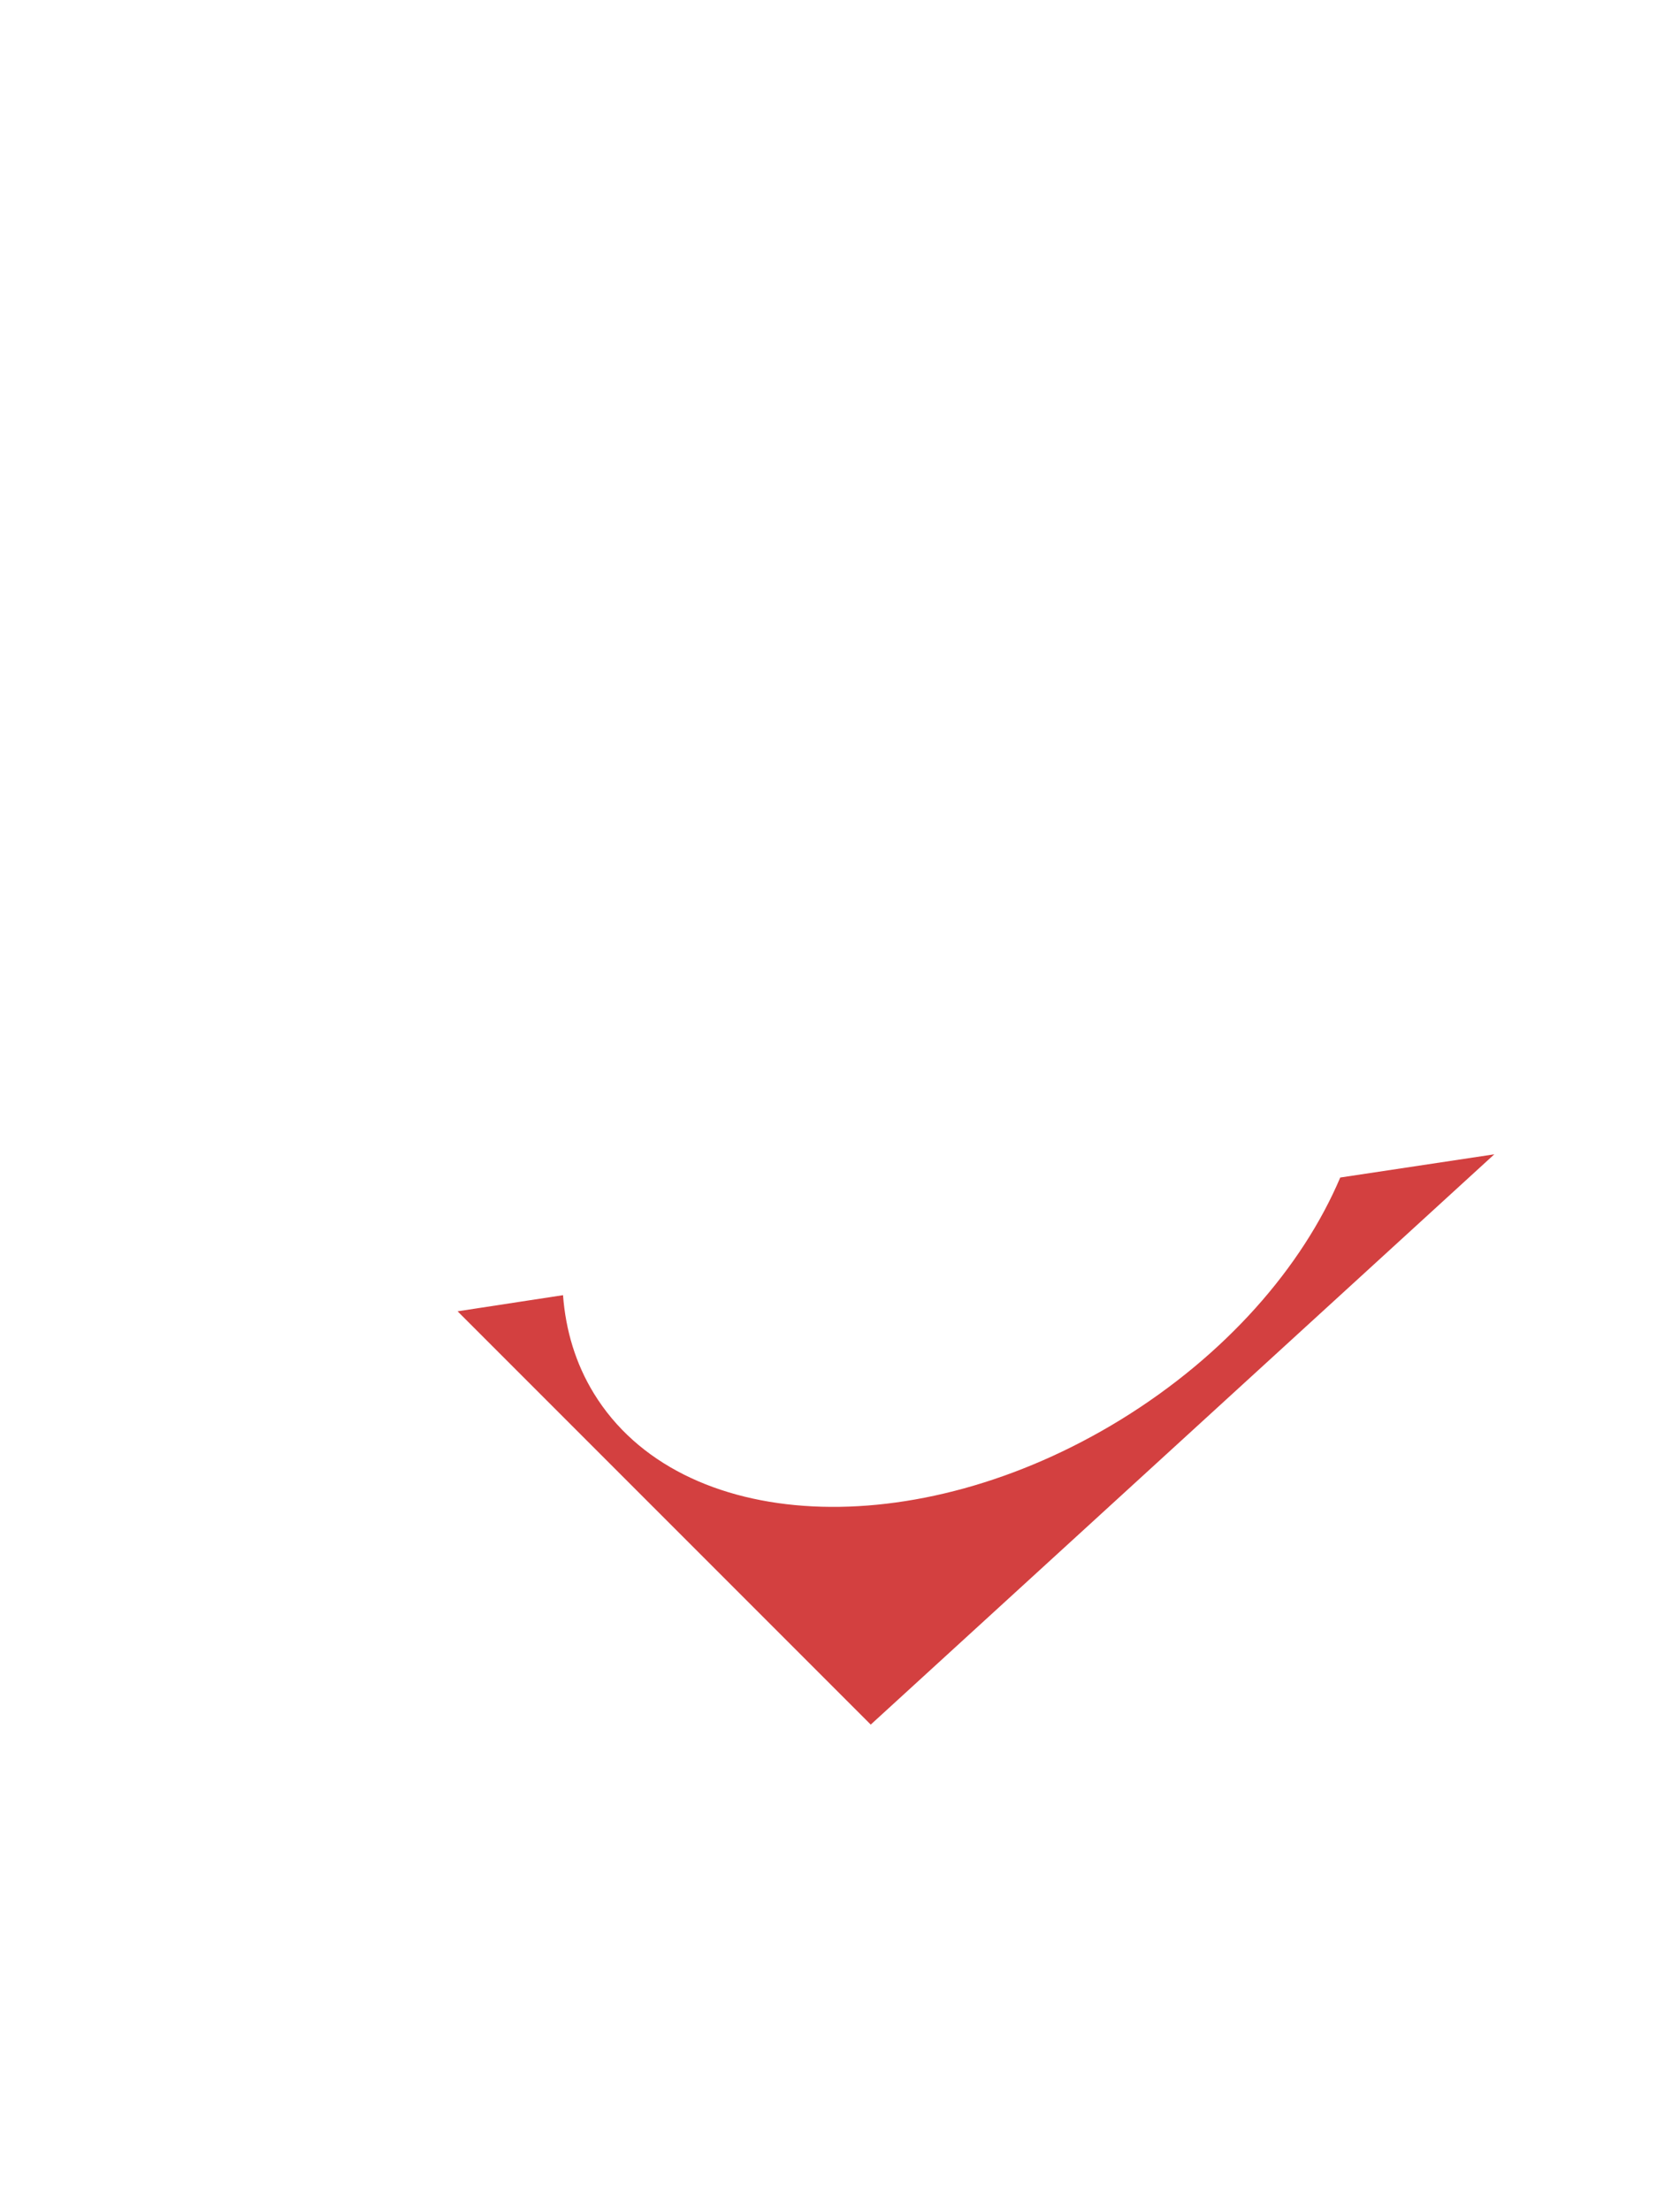<svg id="body_1_" xmlns="http://www.w3.org/2000/svg" viewBox="0 0 760 1000"><style>.st0{fill:#d34040}</style><path id="mask" class="st0" d="M393.9 779.9L676 522l-69.7 10.5C589.1 573 554.5 612.8 507 642c-92.7 56.9-199.4 51.6-238.3-11.8-8.3-13.5-12.8-28.6-14-44.5L207 593l186.9 186.9z"/></svg>